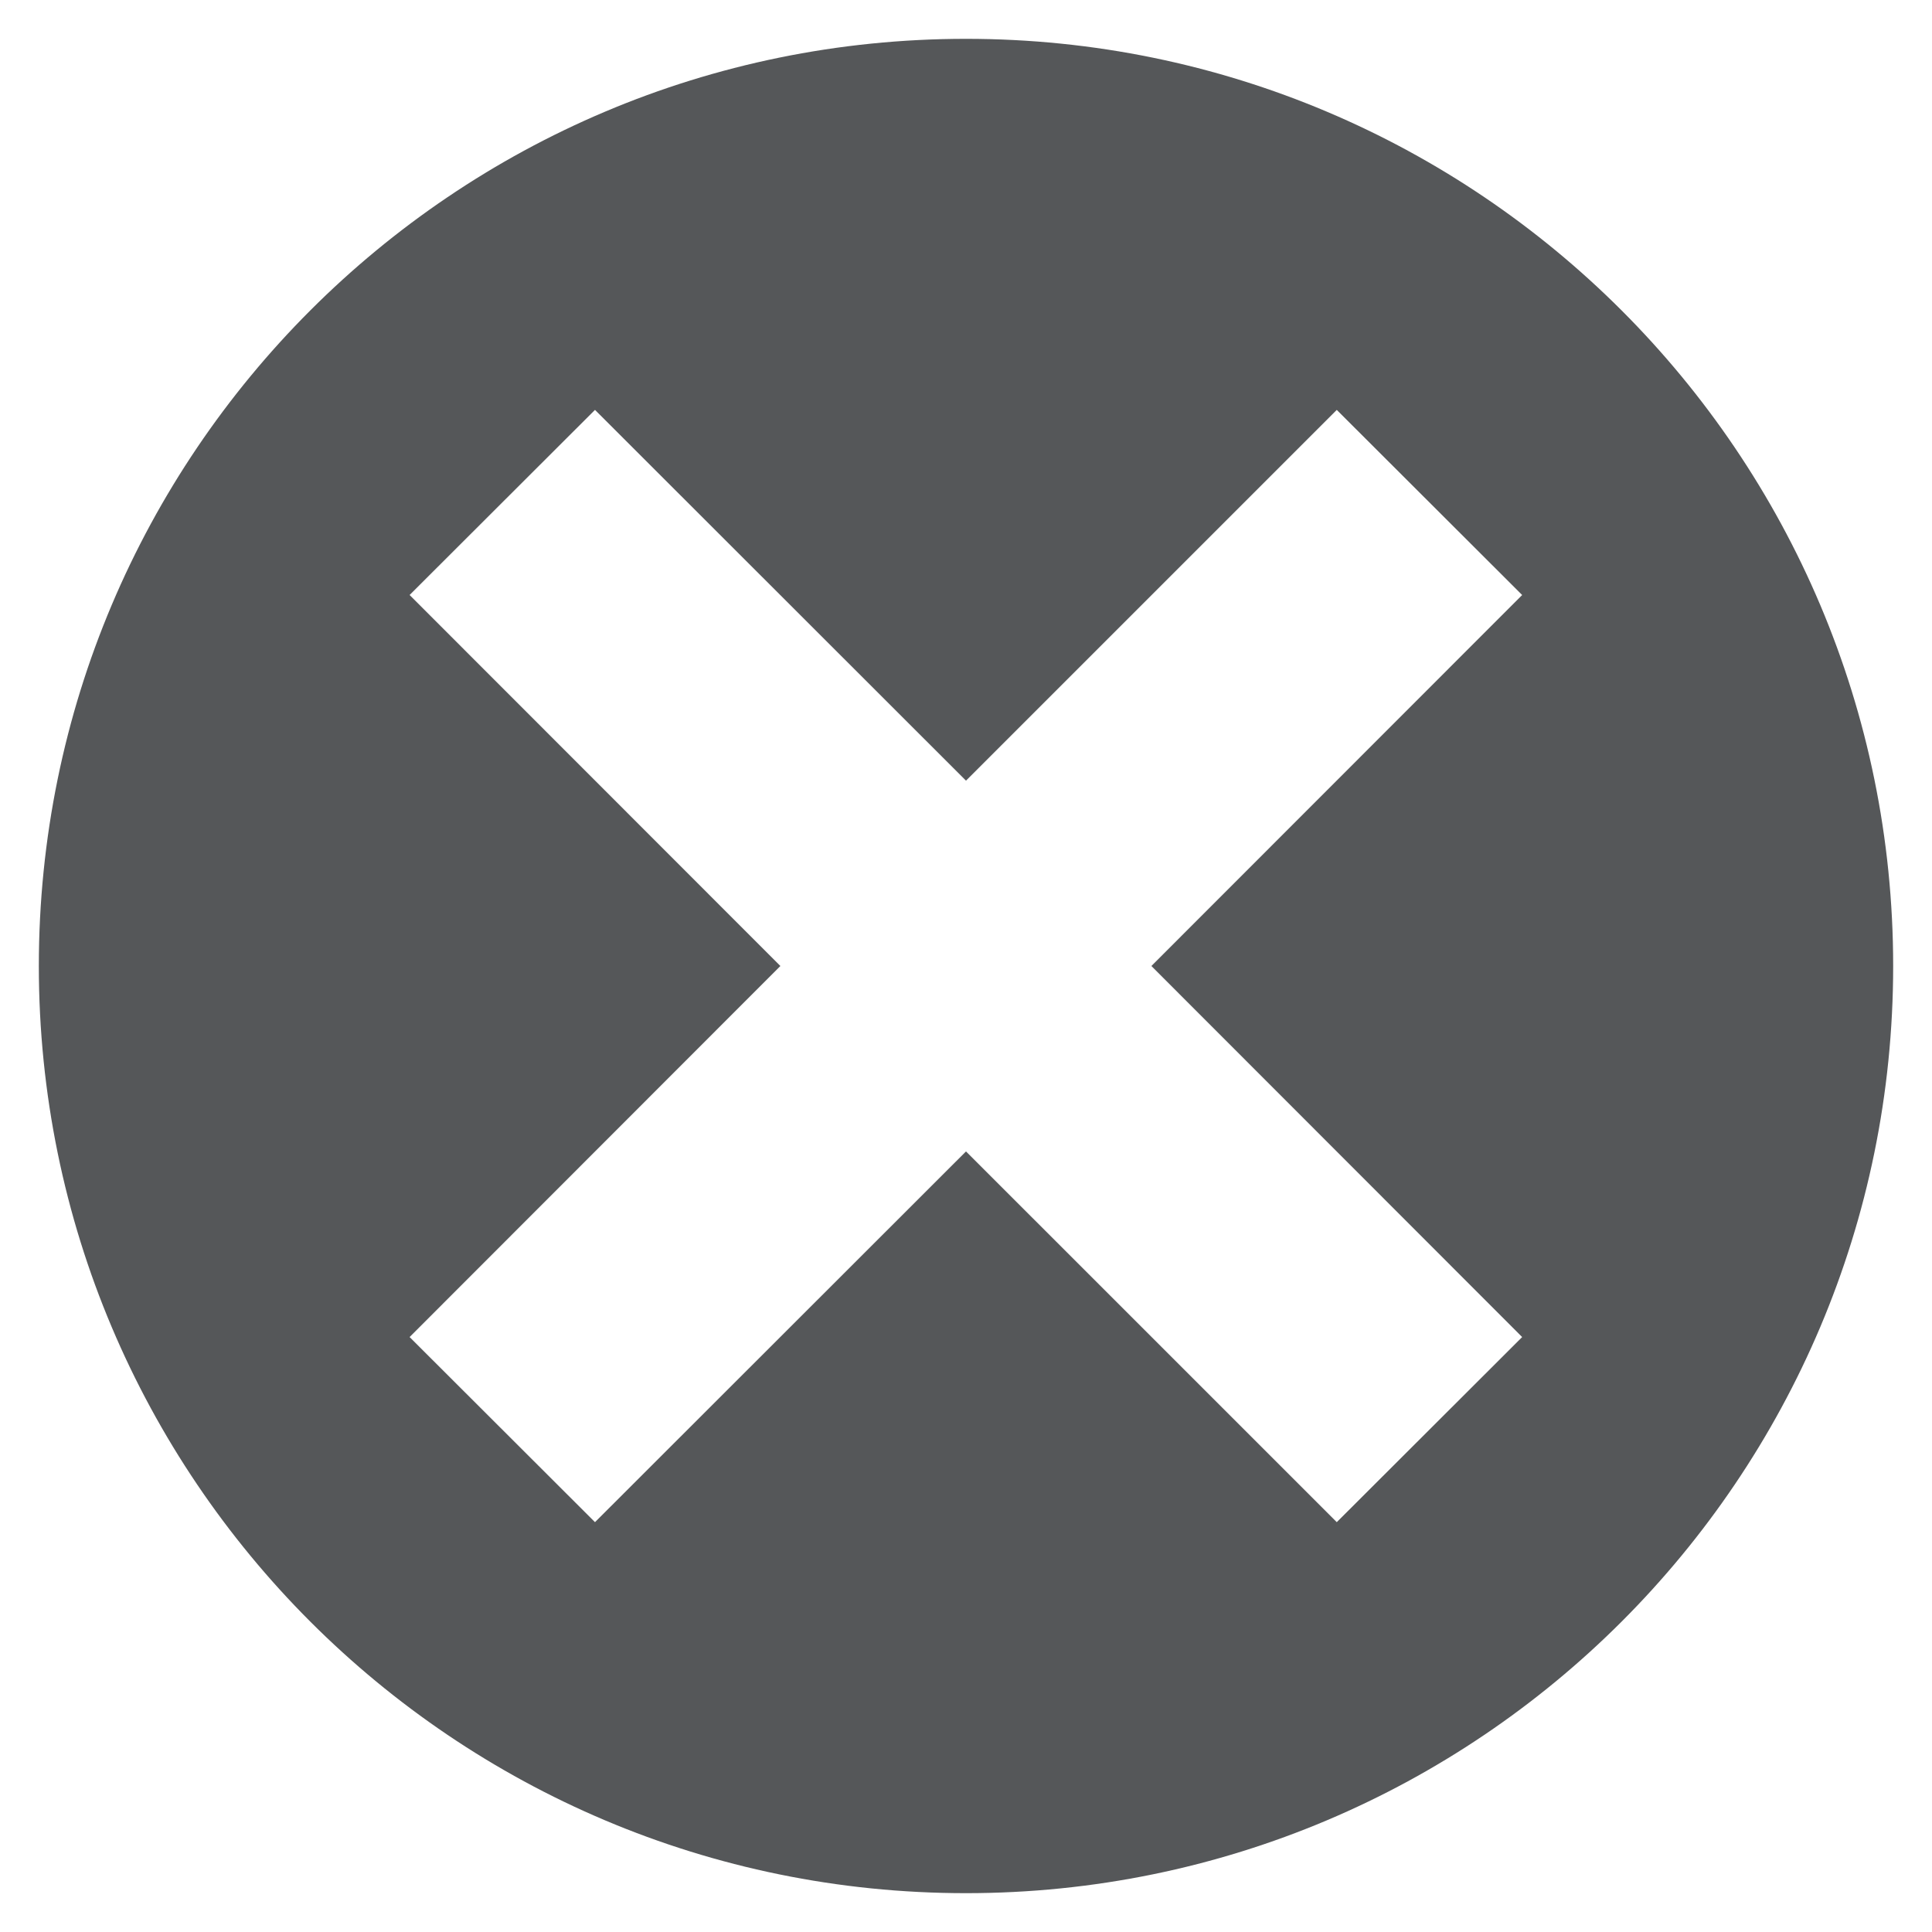 <?xml version="1.0" encoding="utf-8"?>
<!-- Generator: Adobe Illustrator 16.0.0, SVG Export Plug-In . SVG Version: 6.00 Build 0)  -->
<!DOCTYPE svg PUBLIC "-//W3C//DTD SVG 1.1//EN" "http://www.w3.org/Graphics/SVG/1.1/DTD/svg11.dtd">
<svg version="1.1" xmlns="http://www.w3.org/2000/svg" xmlns:xlink="http://www.w3.org/1999/xlink" x="0px" y="0px" width="90px"
	 height="90px" viewBox="0 0 90 90" enable-background="new 0 0 90 90" xml:space="preserve">
<g id="STRUCTURE">
</g>
<g id="REBATE">
	<g>
		<path fill="#555759" d="M45,1.809C21.137,1.809,1.809,21.147,1.809,45c0,23.859,19.329,43.191,43.191,43.191
			c23.852,0,43.191-19.332,43.191-43.191C88.191,21.147,68.852,1.809,45,1.809z M70.908,62.285l-8.636,8.623L45,53.638
			l-17.283,17.27l-8.636-8.623L36.353,45L19.081,27.717l8.636-8.623L45,36.366l17.272-17.271l8.636,8.623L53.636,45L70.908,62.285z"
			/>
	</g>
</g>
</svg>
